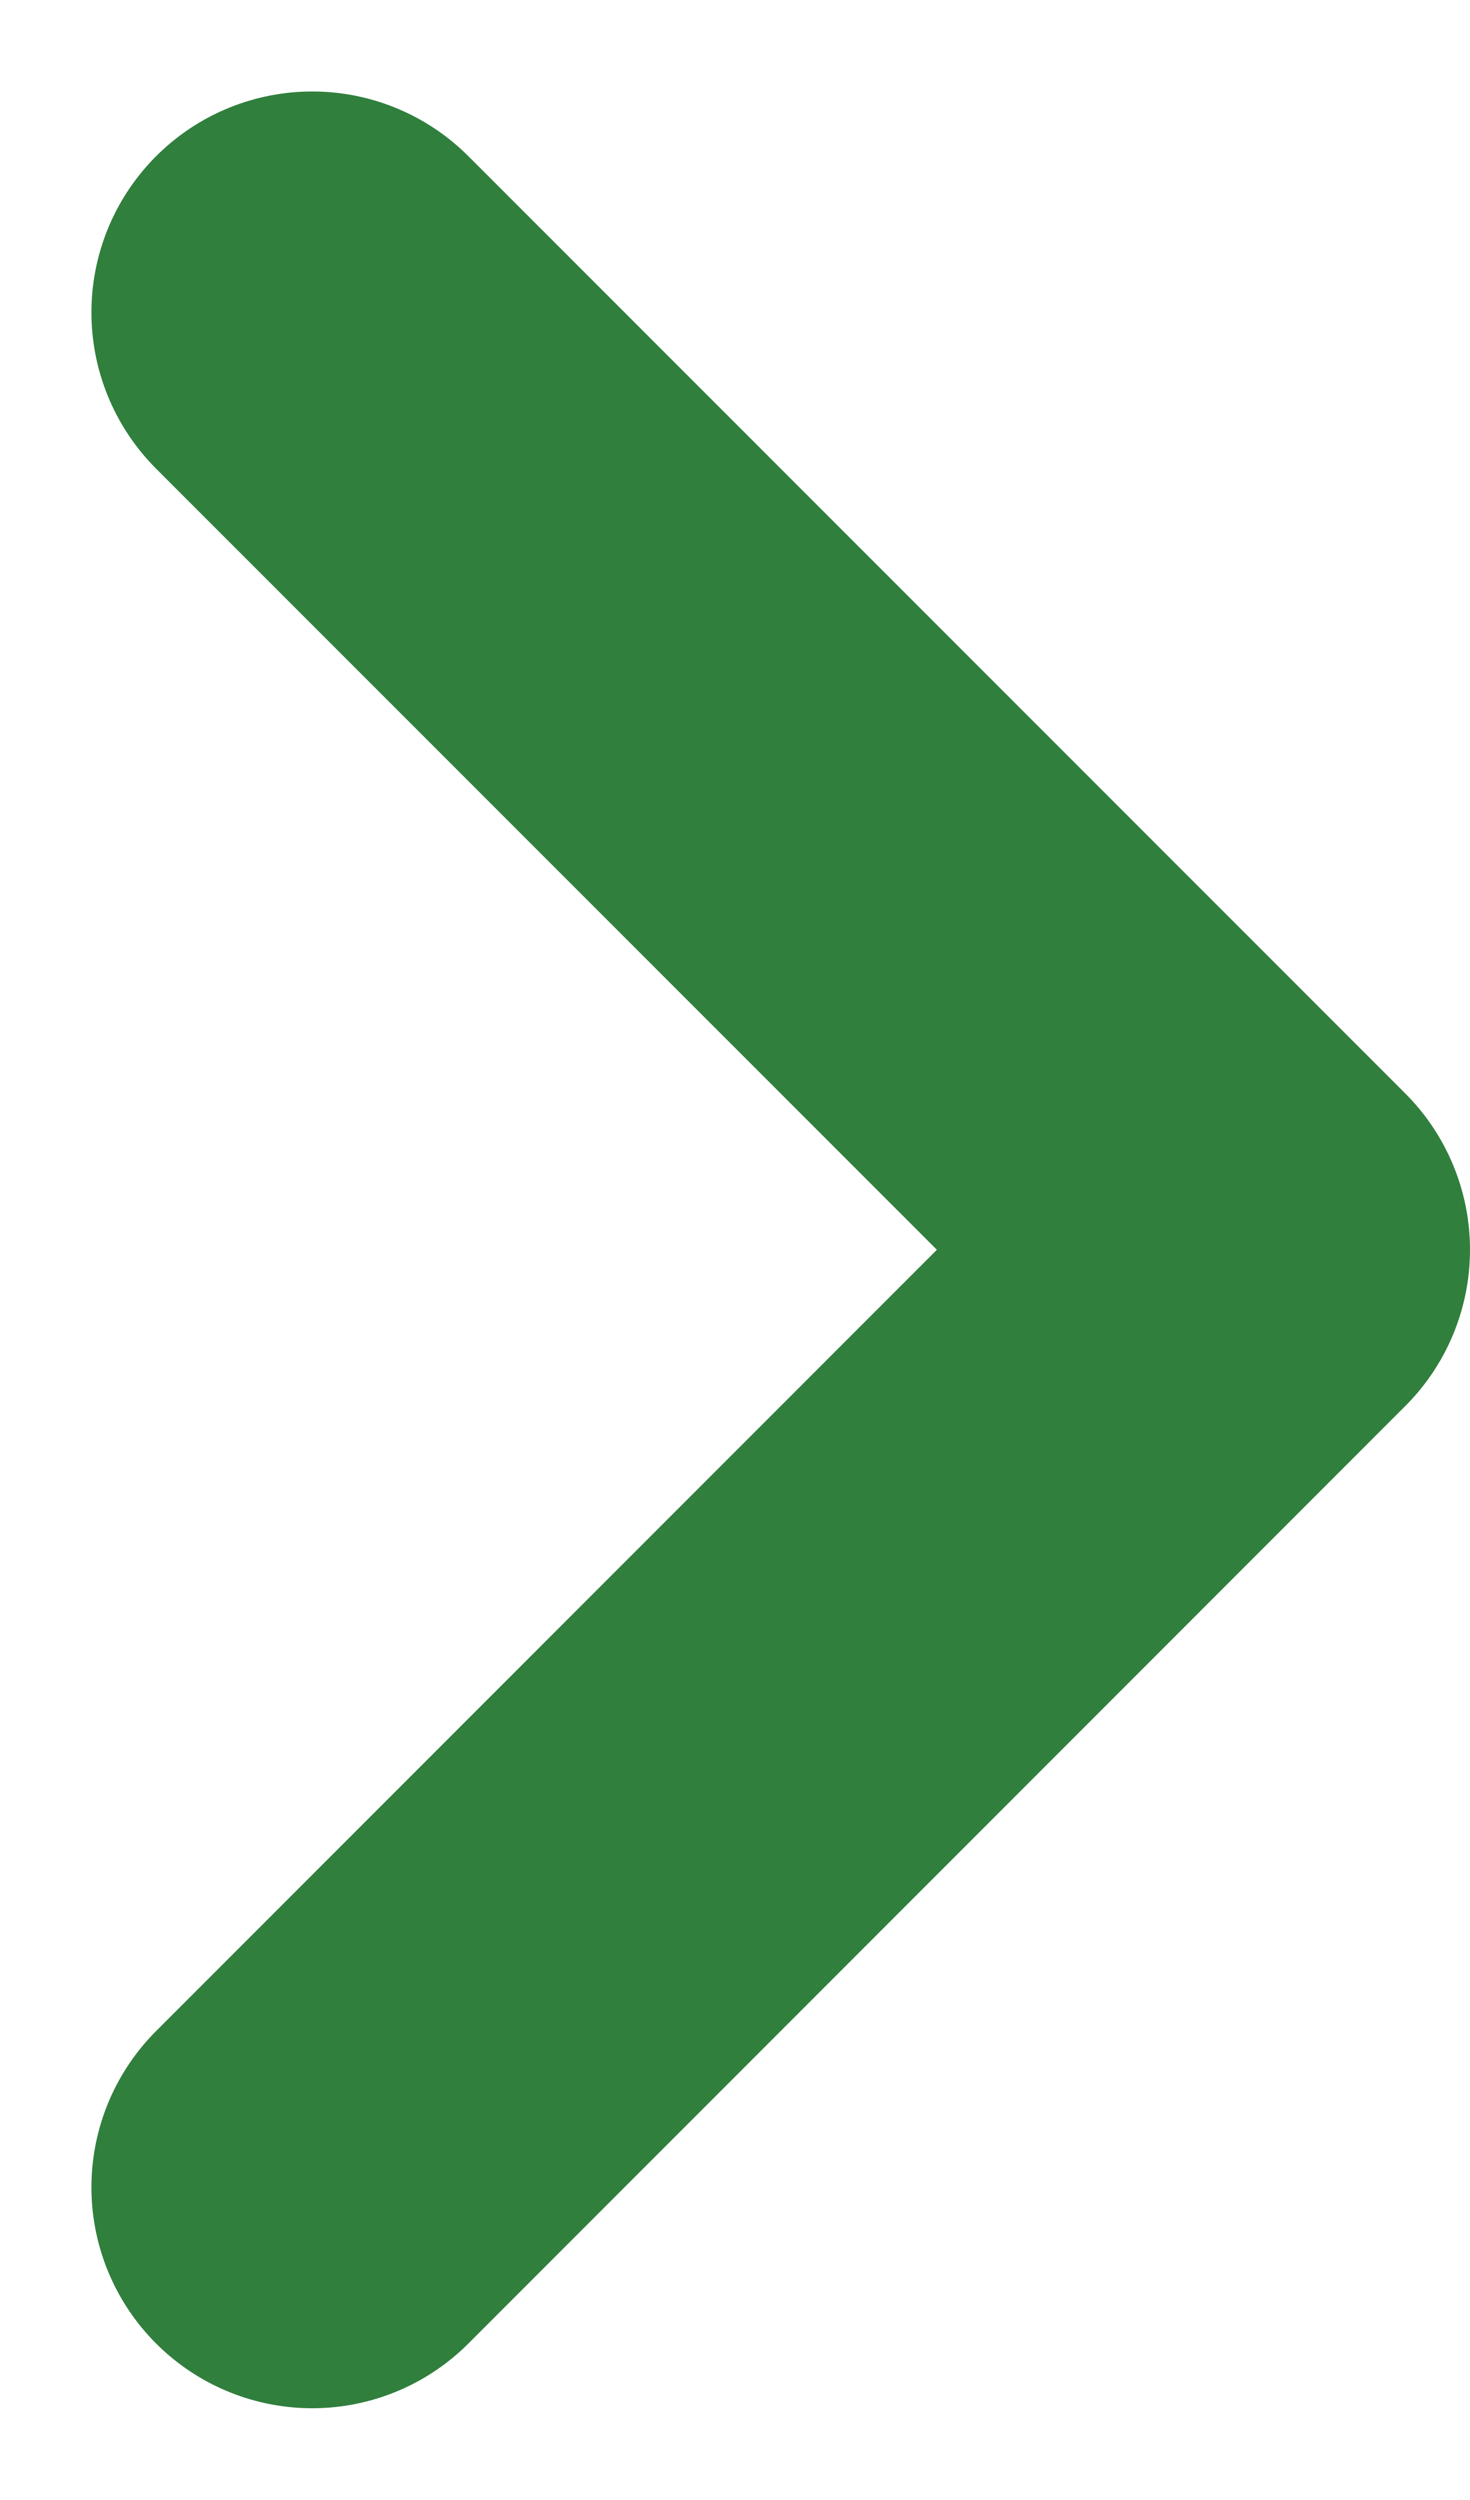 <svg xmlns="http://www.w3.org/2000/svg" width="6.657" height="11.313" viewBox="0 0 6.657 11.313">
  <path id="パス_103" data-name="パス 103" d="M1,9.485,5.243,5.242,1,1" transform="translate(0.414 0.414)" fill="none" stroke="#307f3d" stroke-linecap="round" stroke-linejoin="round" stroke-width="2"/>
</svg>
